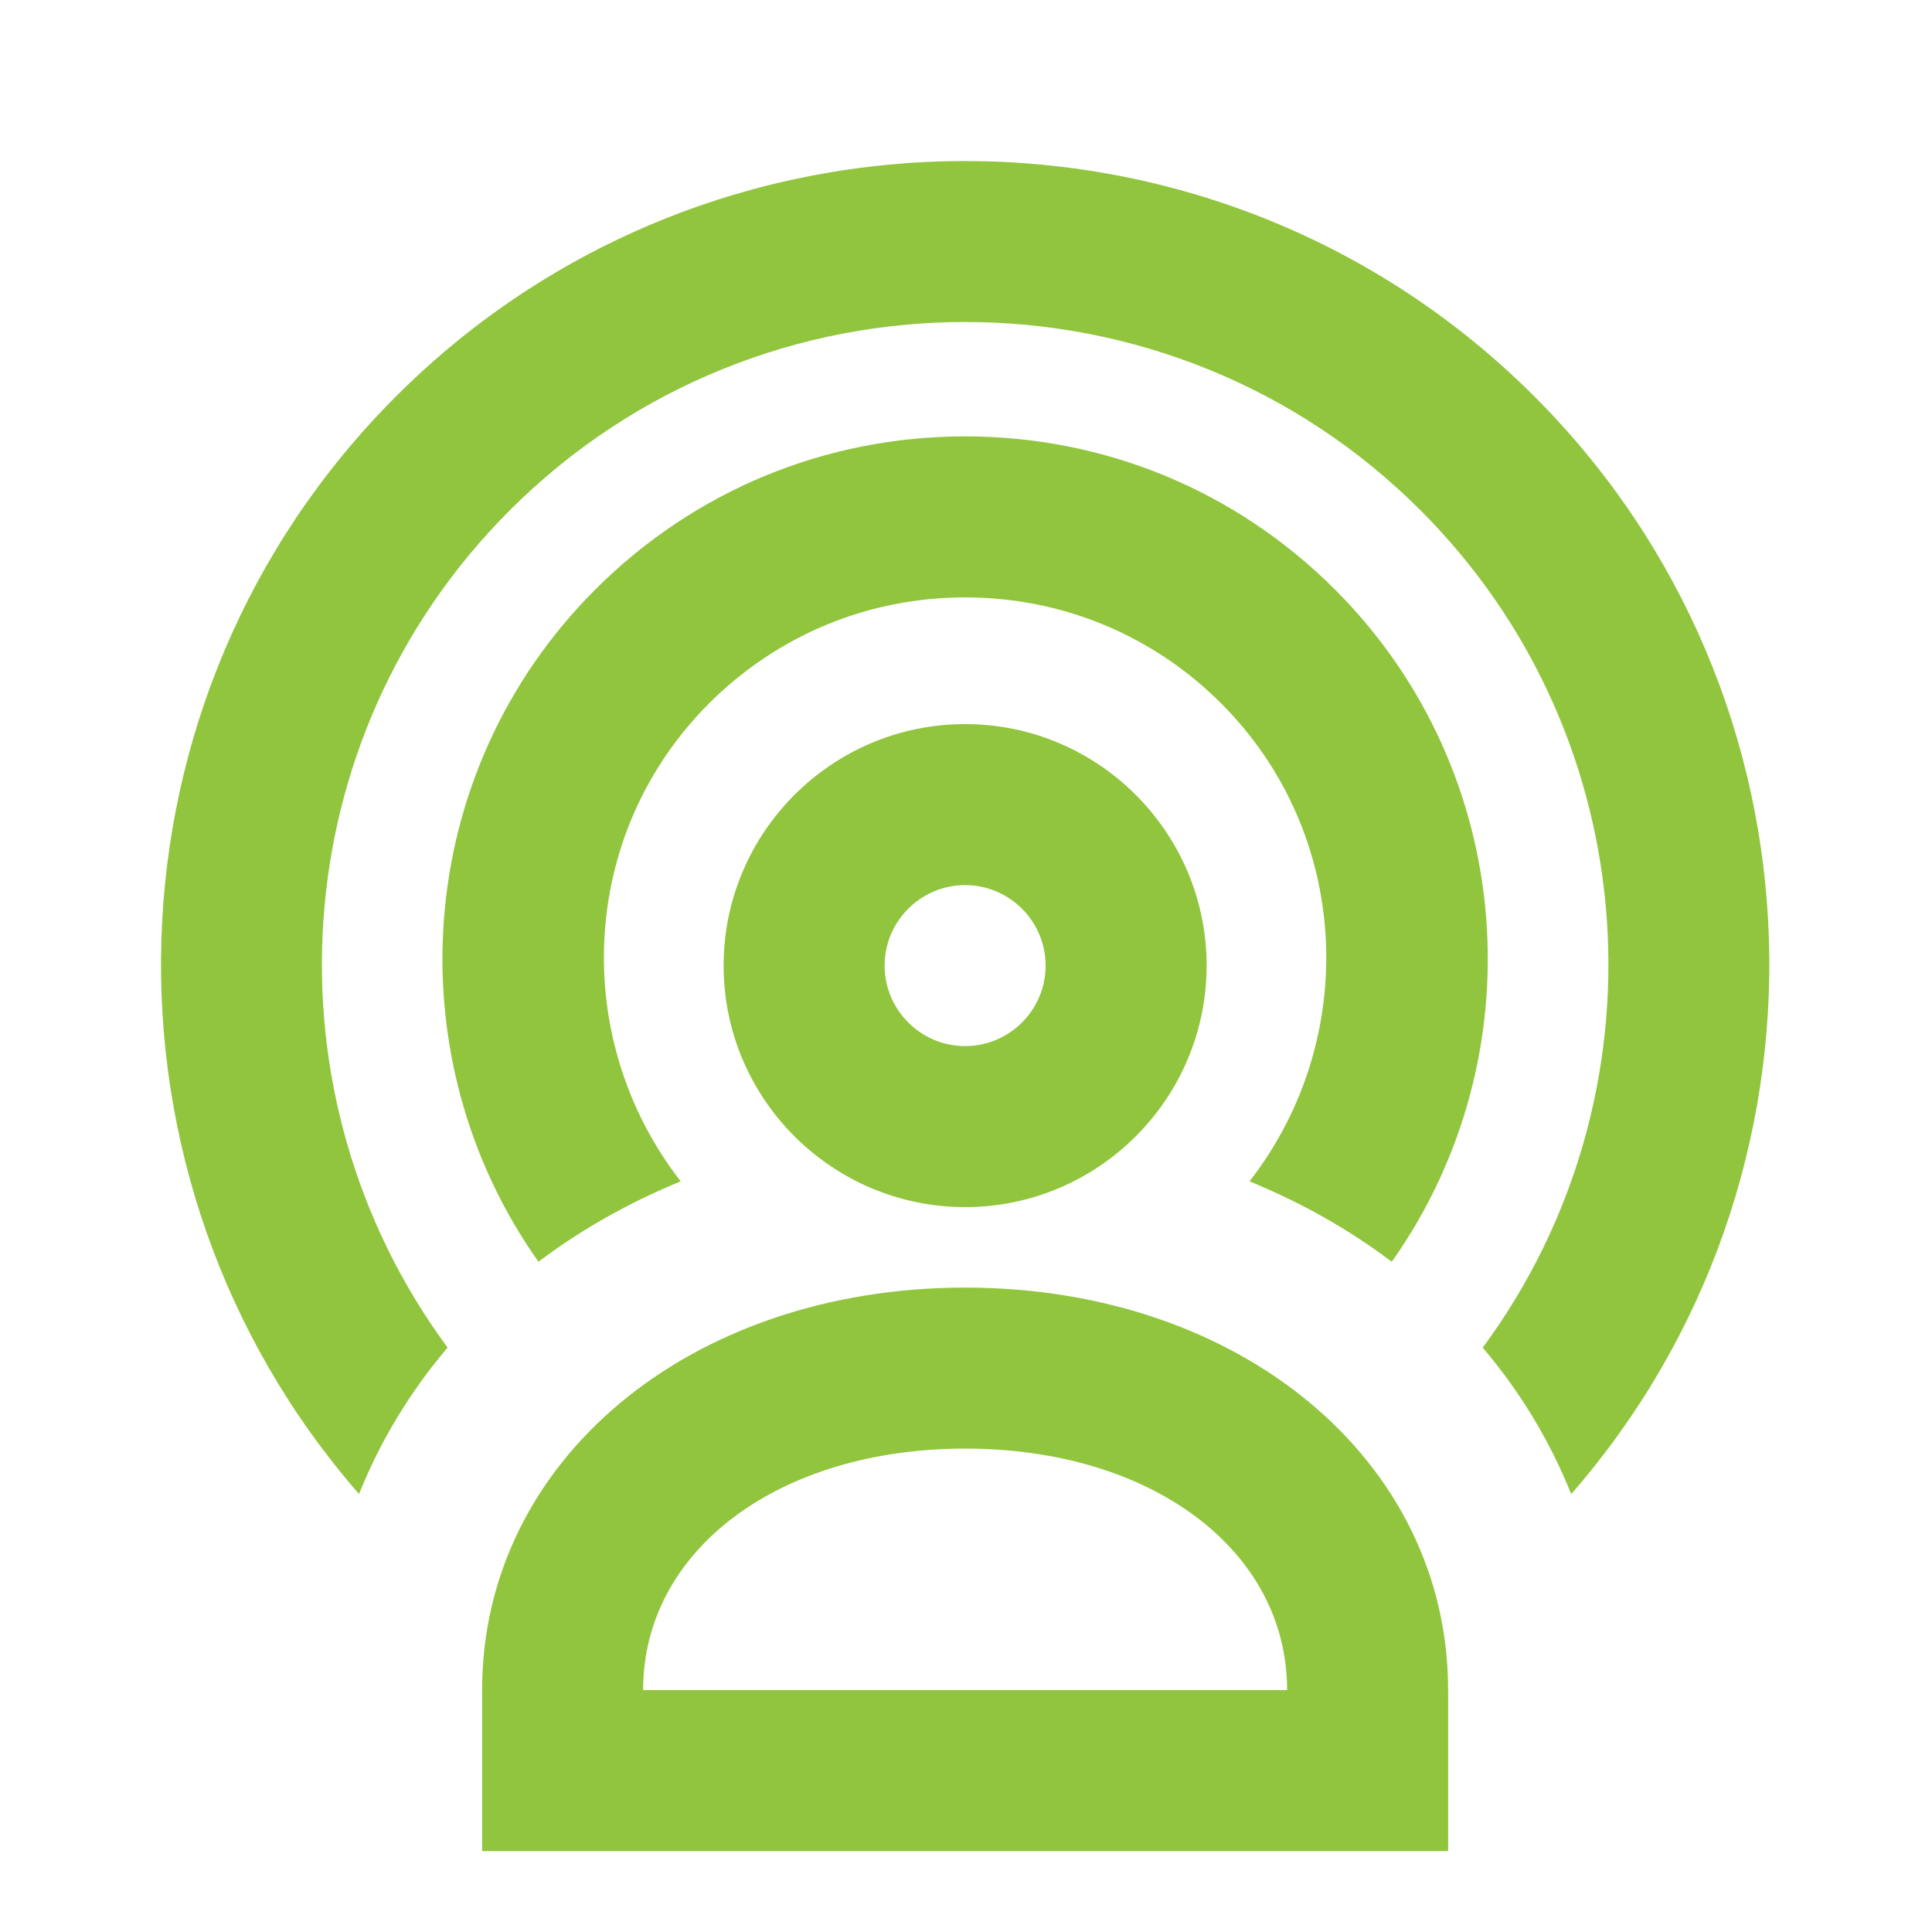 <?xml version="1.0" encoding="utf-8"?>
<!-- Generator: Adobe Illustrator 22.0.1, SVG Export Plug-In . SVG Version: 6.00 Build 0)  -->
<svg fill="#90c53d" version="1.1" id="Layer_1" xmlns="http://www.w3.org/2000/svg" xmlns:xlink="http://www.w3.org/1999/xlink" x="0px" y="0px"
	 viewBox="0 0 24 24" style="enable-background:new 0 0 24 24;" xml:space="preserve">
<g id="Page-1">
	<g id="_x31_366-Company-3-2" transform="translate(-718, -477)">
		<g id="Group-11-Copy-8" transform="translate(653, 407)">
			<g id="Group-13" transform="translate(0, 22)">
				<g id="Group-10" transform="translate(65, 48)">
					<path id="Fill-1" d="M7.989,20.995h8c0-1.738-1.682-3-3.999-3C9.672,17.995,7.989,19.257,7.989,20.995z M17.989,22.995h-12v-2
						c0-2.85,2.58-5,6.001-5c3.42,0,5.999,2.15,5.999,5V22.995z"/>
					<path id="Fill-3" d="M8.456,14.675c-1.374-1.765-1.27-4.314,0.351-5.936c0.85-0.85,1.98-1.318,3.182-1.318
						s2.332,0.468,3.182,1.318c1.62,1.622,1.724,4.171,0.351,5.936c0.646,0.265,1.239,0.6,1.767,0.999
						c1.796-2.536,1.566-6.078-0.704-8.349c-1.227-1.228-2.859-1.904-4.596-1.904S8.62,6.097,7.393,7.325
						c-2.27,2.271-2.5,5.813-0.704,8.349C7.217,15.275,7.81,14.94,8.456,14.675"/>
					<path id="Fill-5" d="M5.56,16.74C3.249,13.61,3.501,9.17,6.333,6.339c3.119-3.119,8.194-3.119,11.313,0
						c2.832,2.832,3.084,7.273,0.773,10.402c0.464,0.545,0.834,1.157,1.099,1.819c3.424-3.923,3.279-9.899-0.458-13.636
						c-3.898-3.898-10.243-3.898-14.141,0C1.183,8.66,1.037,14.636,4.46,18.559C4.726,17.896,5.097,17.285,5.56,16.74"/>
					<path id="Fill-8" d="M11.989,10.995c-0.551,0-1,0.449-1,1s0.449,1,1,1c0.551,0,1-0.449,1-1S12.54,10.995,11.989,10.995
						 M11.989,14.995c-1.654,0-3-1.346-3-3s1.346-3,3-3s3,1.346,3,3S13.643,14.995,11.989,14.995"/>
				</g>
			</g>
		</g>
	</g>
</g>
</svg>
